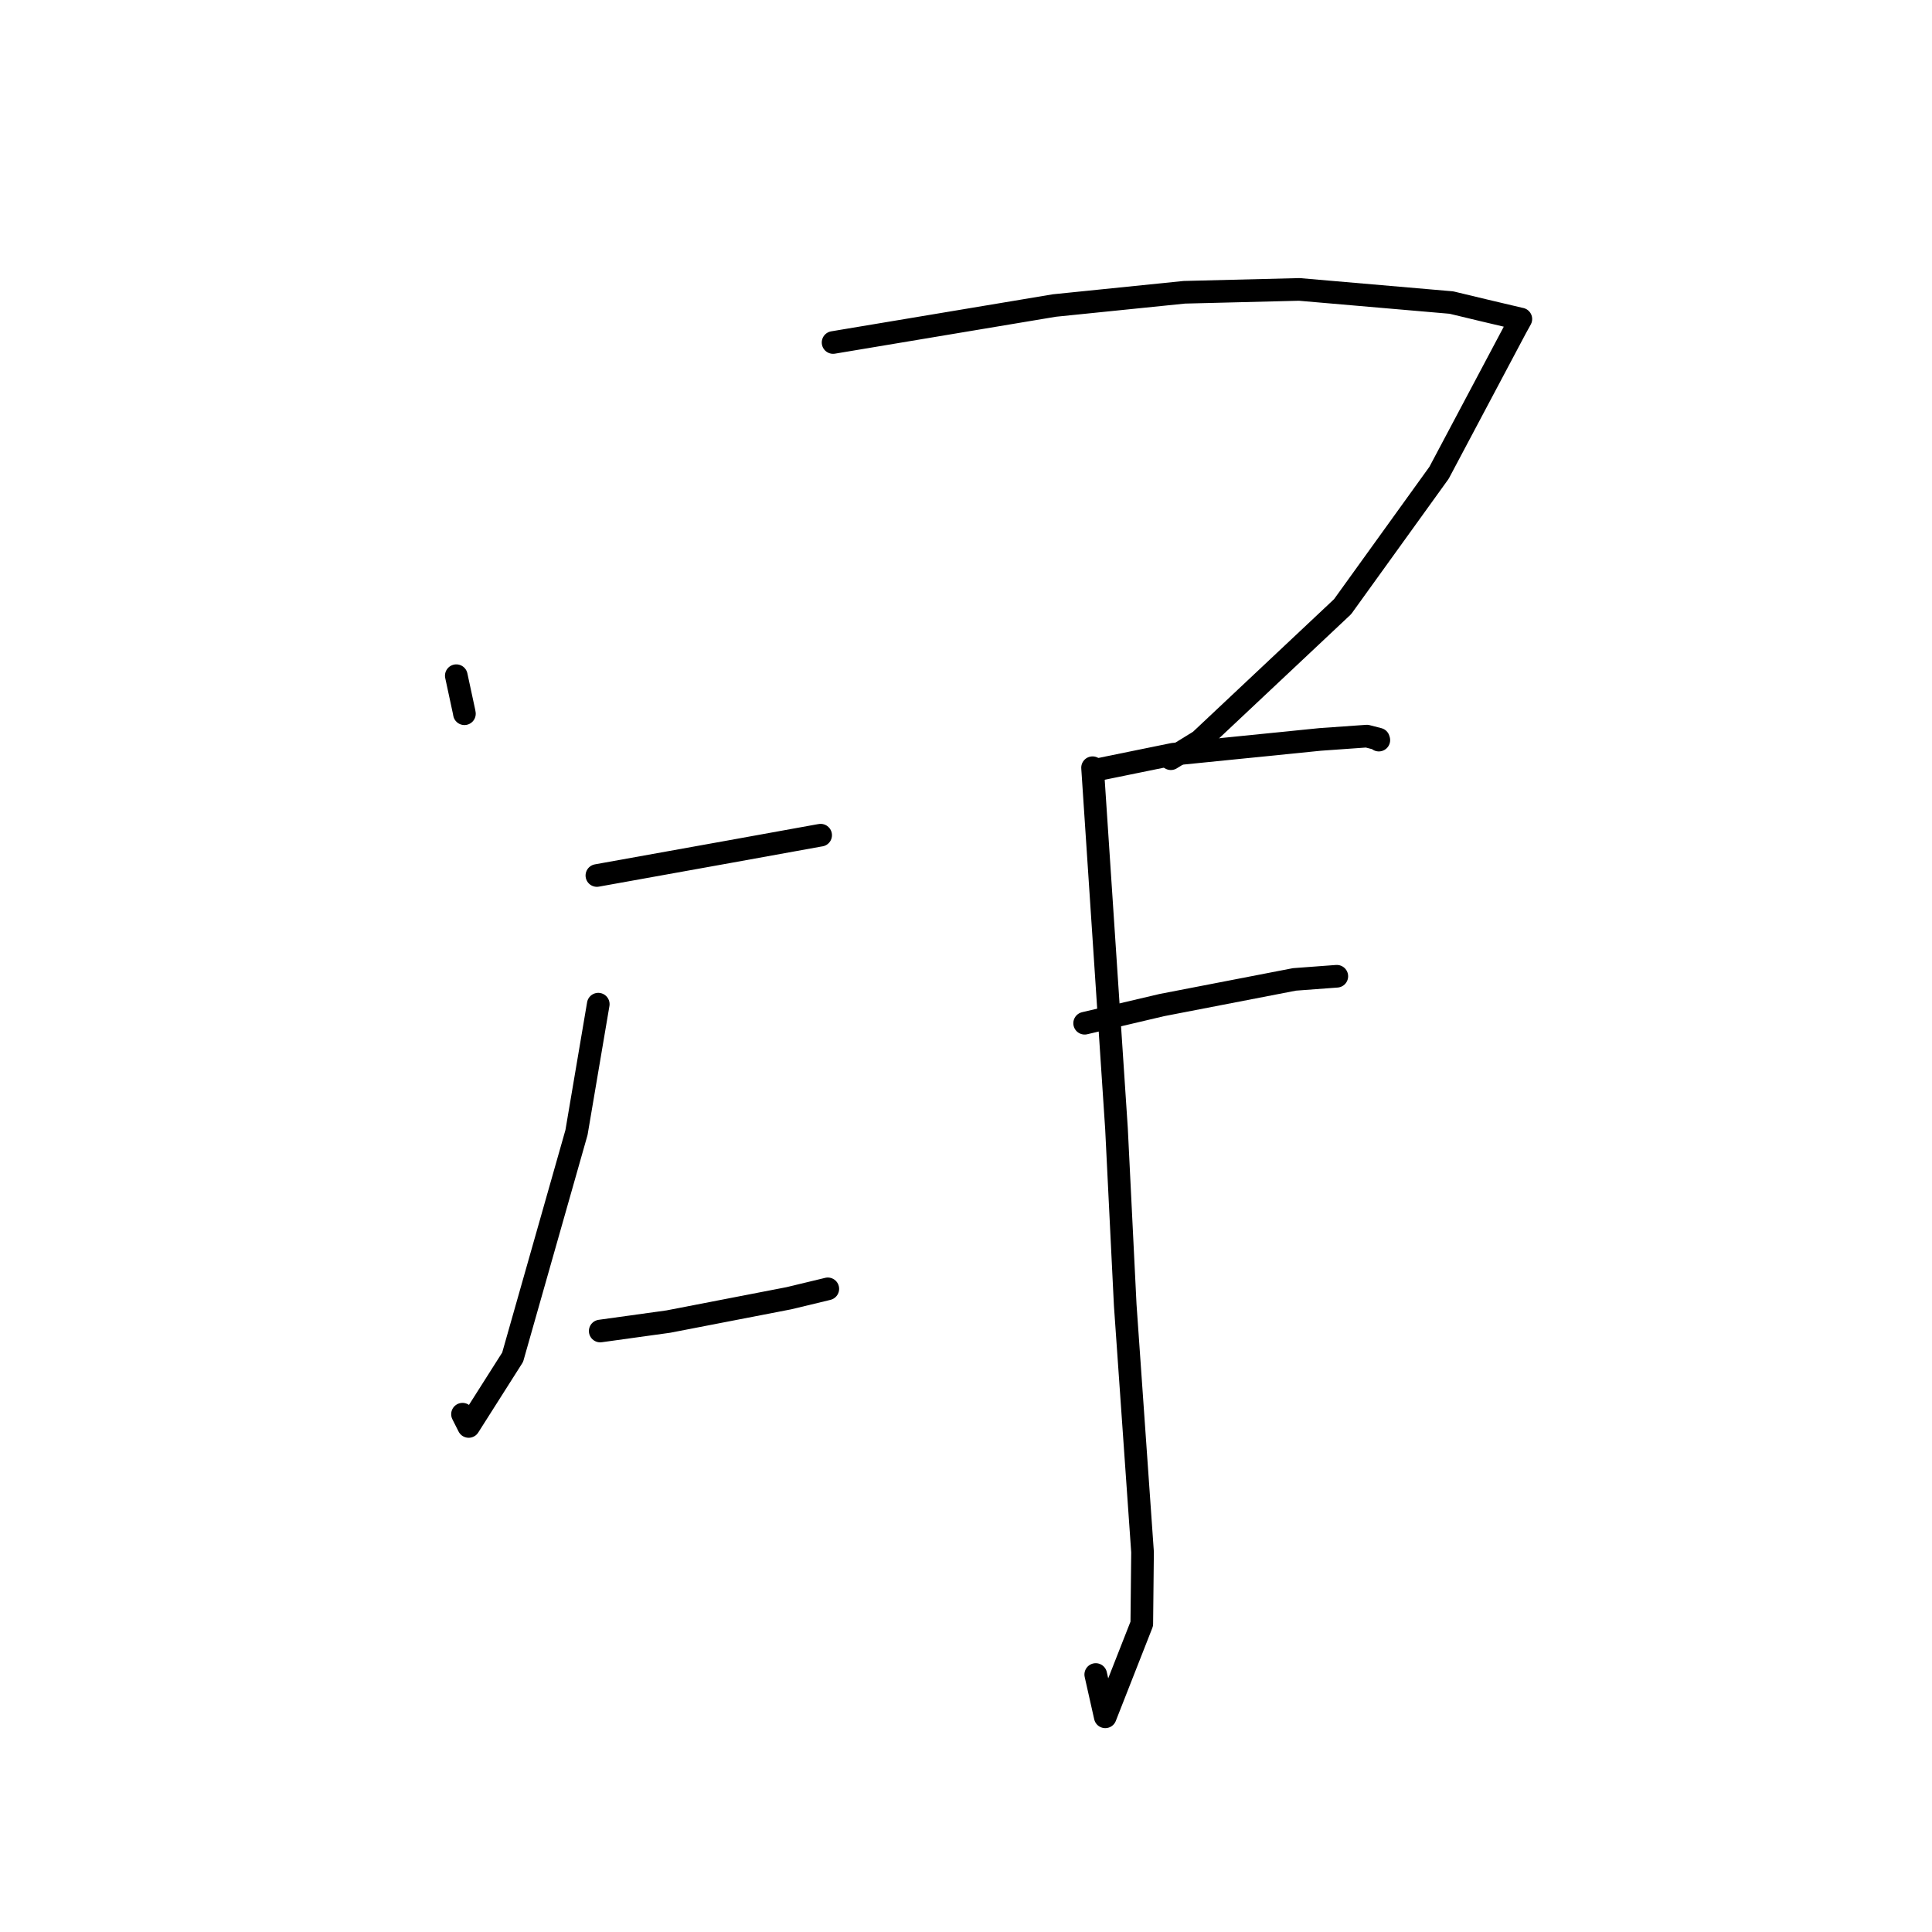 <?xml version="1.0" standalone="no"?>
    <svg width="256" height="256" xmlns="http://www.w3.org/2000/svg" version="1.1">
    <polyline stroke="black" stroke-width="3" stroke-linecap="round" fill="transparent" stroke-linejoin="round" points="60.462 89.532 61.485 94.28 61.538 94.573 " />
        <polyline stroke="black" stroke-width="3" stroke-linecap="round" fill="transparent" stroke-linejoin="round" points="110.388 45.383 139.711 40.483 156.932 38.729 172.157 38.349 192.318 40.09 196.561 41.108 201.419 42.255 201.521 42.274 200.826 43.535 190.682 62.645 177.901 80.387 158.991 98.164 155.143 100.533 " />
        <polyline stroke="black" stroke-width="3" stroke-linecap="round" fill="transparent" stroke-linejoin="round" points="79.09 116.009 96.901 112.806 108.509 110.705 108.74 110.667 " />
        <polyline stroke="black" stroke-width="3" stroke-linecap="round" fill="transparent" stroke-linejoin="round" points="79.273 133.057 76.389 150.062 67.927 179.84 62.103 189.013 61.284 187.389 " />
        <polyline stroke="black" stroke-width="3" stroke-linecap="round" fill="transparent" stroke-linejoin="round" points="79.531 176.368 88.57 175.114 104.524 172.025 109.403 170.85 109.689 170.779 " />
        <polyline stroke="black" stroke-width="3" stroke-linecap="round" fill="transparent" stroke-linejoin="round" points="145.563 101.958 155.45 99.94 174.928 97.978 181.115 97.54 182.662 97.937 182.702 98.068 " />
        <polyline stroke="black" stroke-width="3" stroke-linecap="round" fill="transparent" stroke-linejoin="round" points="143.721 135.583 153.939 133.179 171.522 129.777 176.719 129.39 177.135 129.359 " />
        <polyline stroke="black" stroke-width="3" stroke-linecap="round" fill="transparent" stroke-linejoin="round" points="144.77 101.726 147.941 149.55 149.099 172.938 151.393 205.664 151.293 215.166 146.453 227.488 145.191 221.882 " />
        </svg>